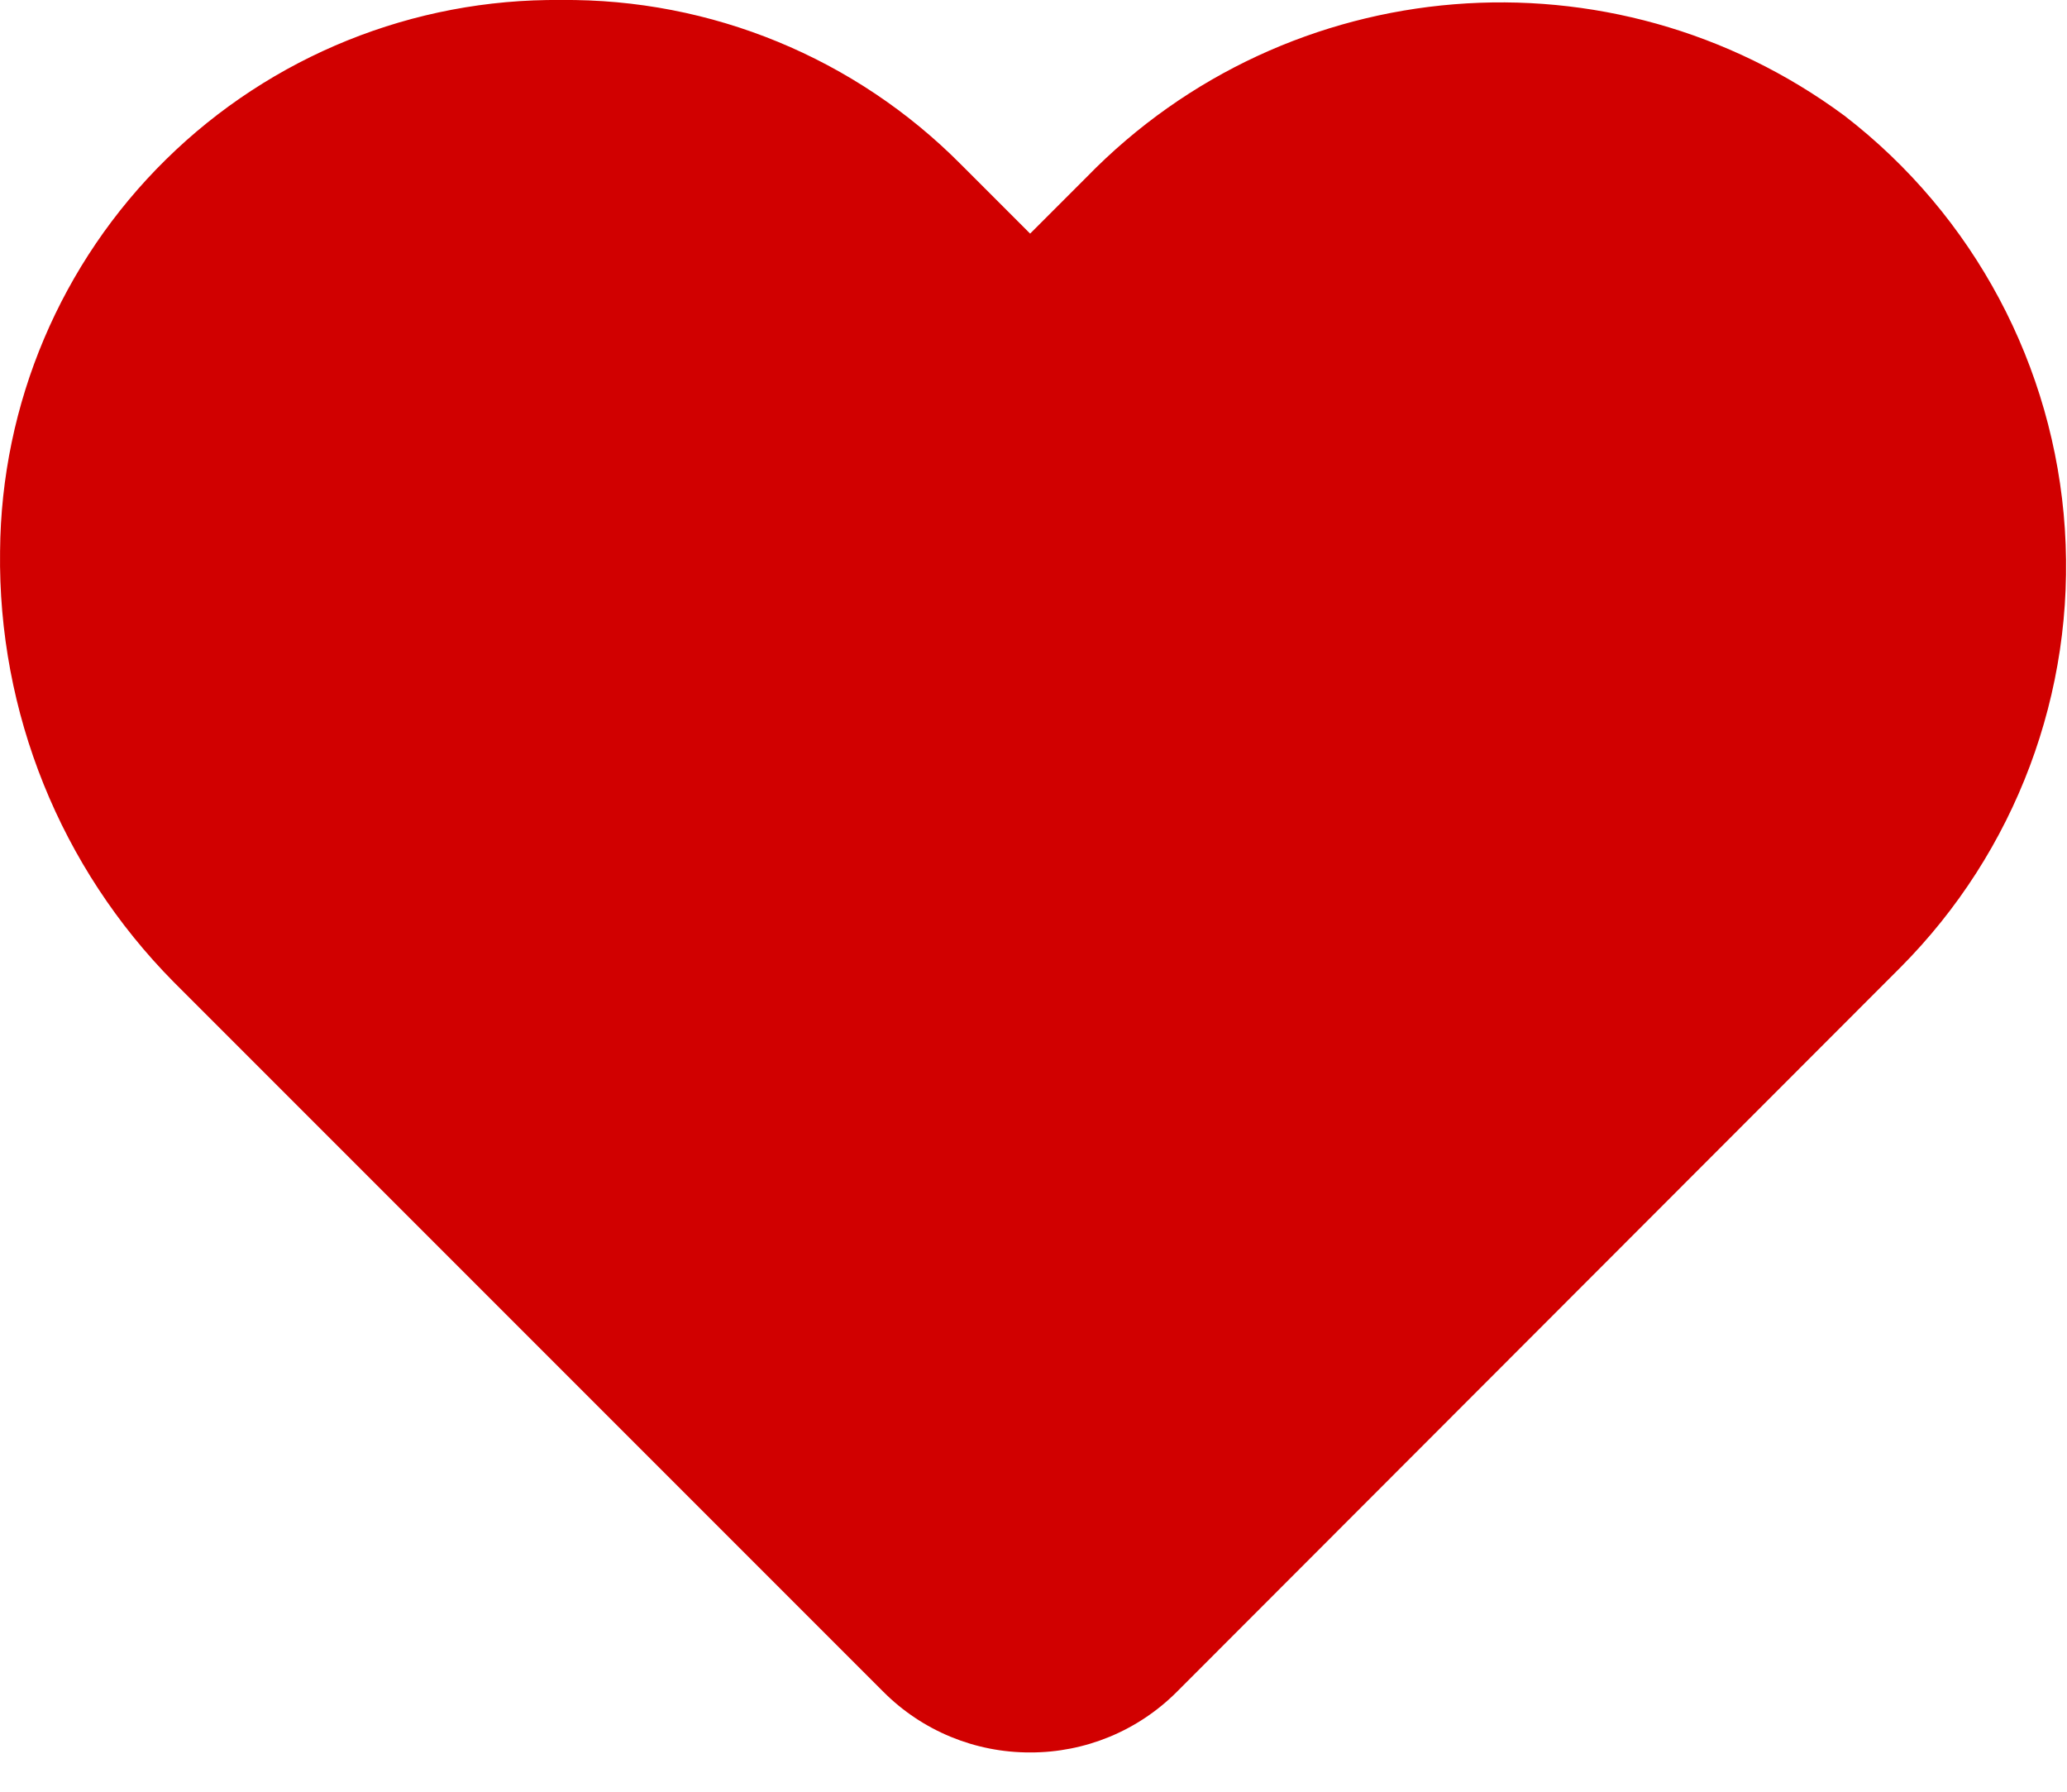 <svg xmlns="http://www.w3.org/2000/svg" width="30" height="26" viewBox="0 0 30 26"><path fill="#D10000" d="M14.951,25.43 C14.152,25.432 13.385,25.116 12.821,24.55 L2.521,14.25 C0.877,12.589 -0.031,10.337 0.001,8 C0.017,5.859 0.884,3.812 2.411,2.312 C3.938,0.811 6,-0.021 8.141,0 C10.321,-0.022 12.417,0.841 13.951,2.39 L14.951,3.39 L15.771,2.57 C18.699,-0.435 23.397,-0.816 26.771,1.68 C28.649,3.127 29.814,5.312 29.969,7.677 C30.125,10.043 29.254,12.361 27.581,14.04 L17.081,24.55 C16.516,25.116 15.75,25.432 14.951,25.43 Z"/></svg>